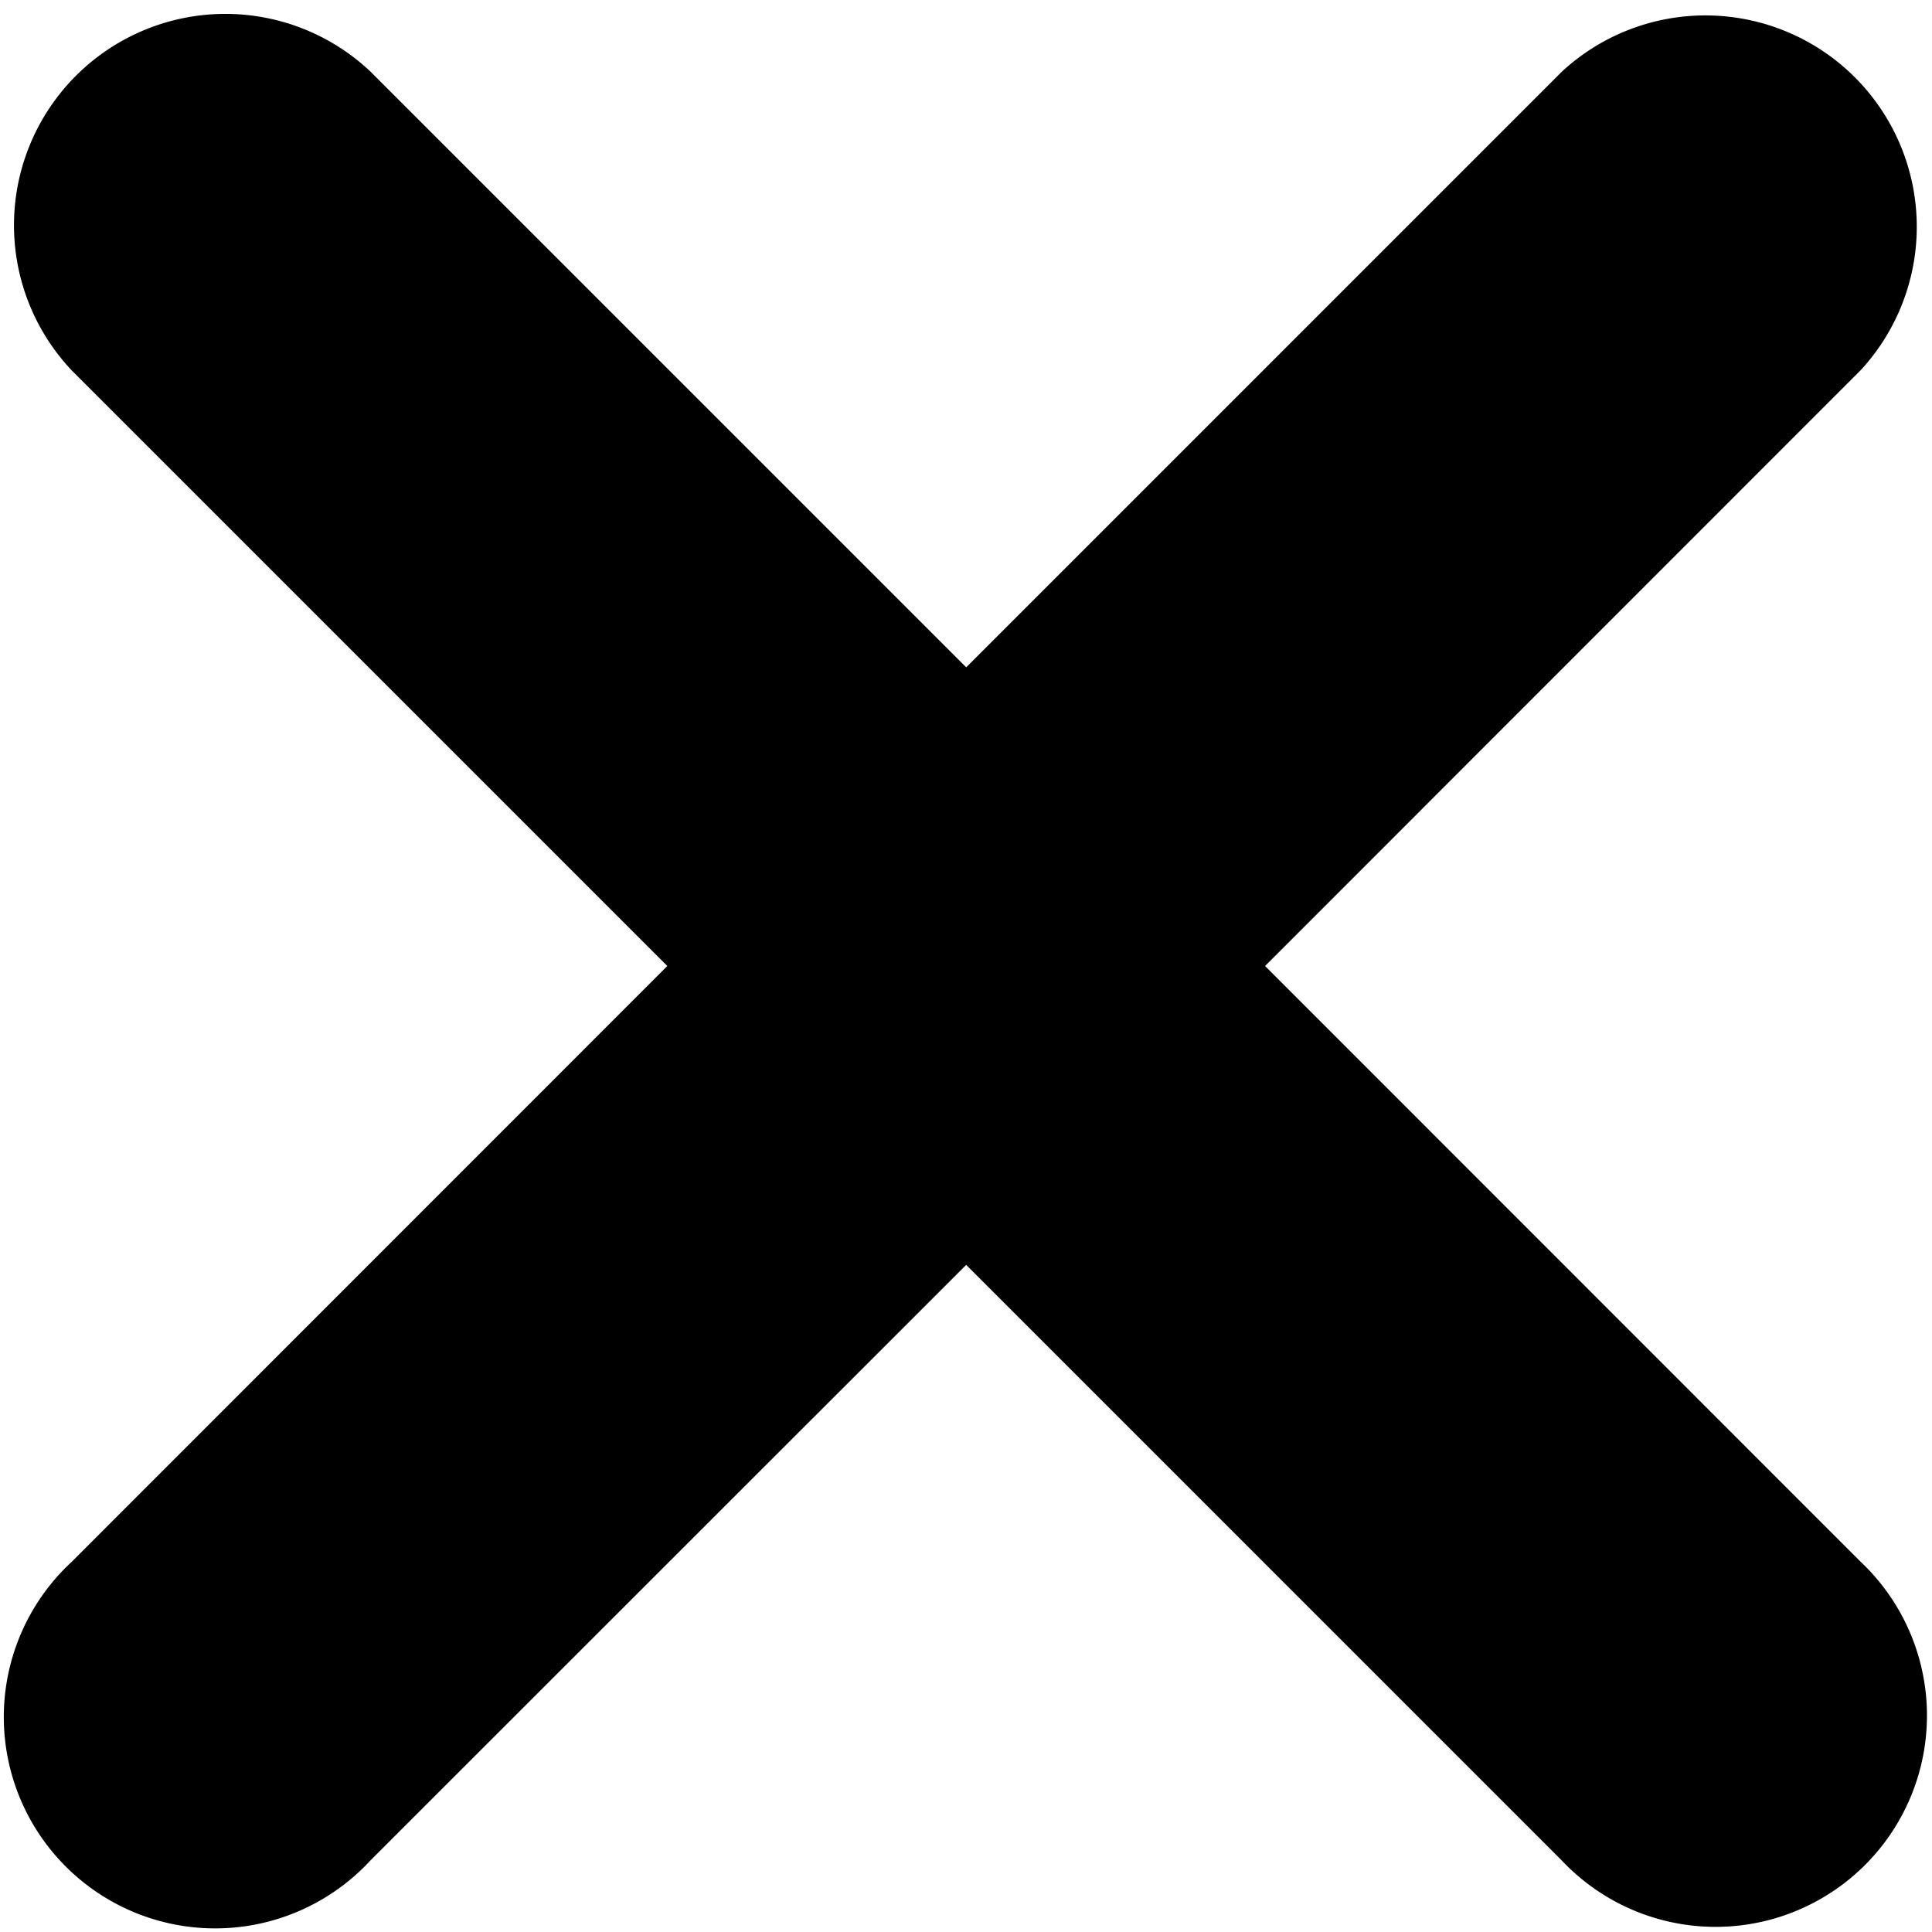 <svg xmlns="http://www.w3.org/2000/svg" viewBox="0 0 10 10"><path d="M6.548 5 9.63 1.917A1.094 1.094 0 0 0 8.084.371L5.001 3.454 1.917.37A1.094 1.094 0 0 0 .371 1.917L3.454 5 .37 8.085A1.094 1.094 0 1 0 1.917 9.63l3.084-3.083L8.084 9.63a1.094 1.094 0 1 0 1.547-1.546z"/></svg>